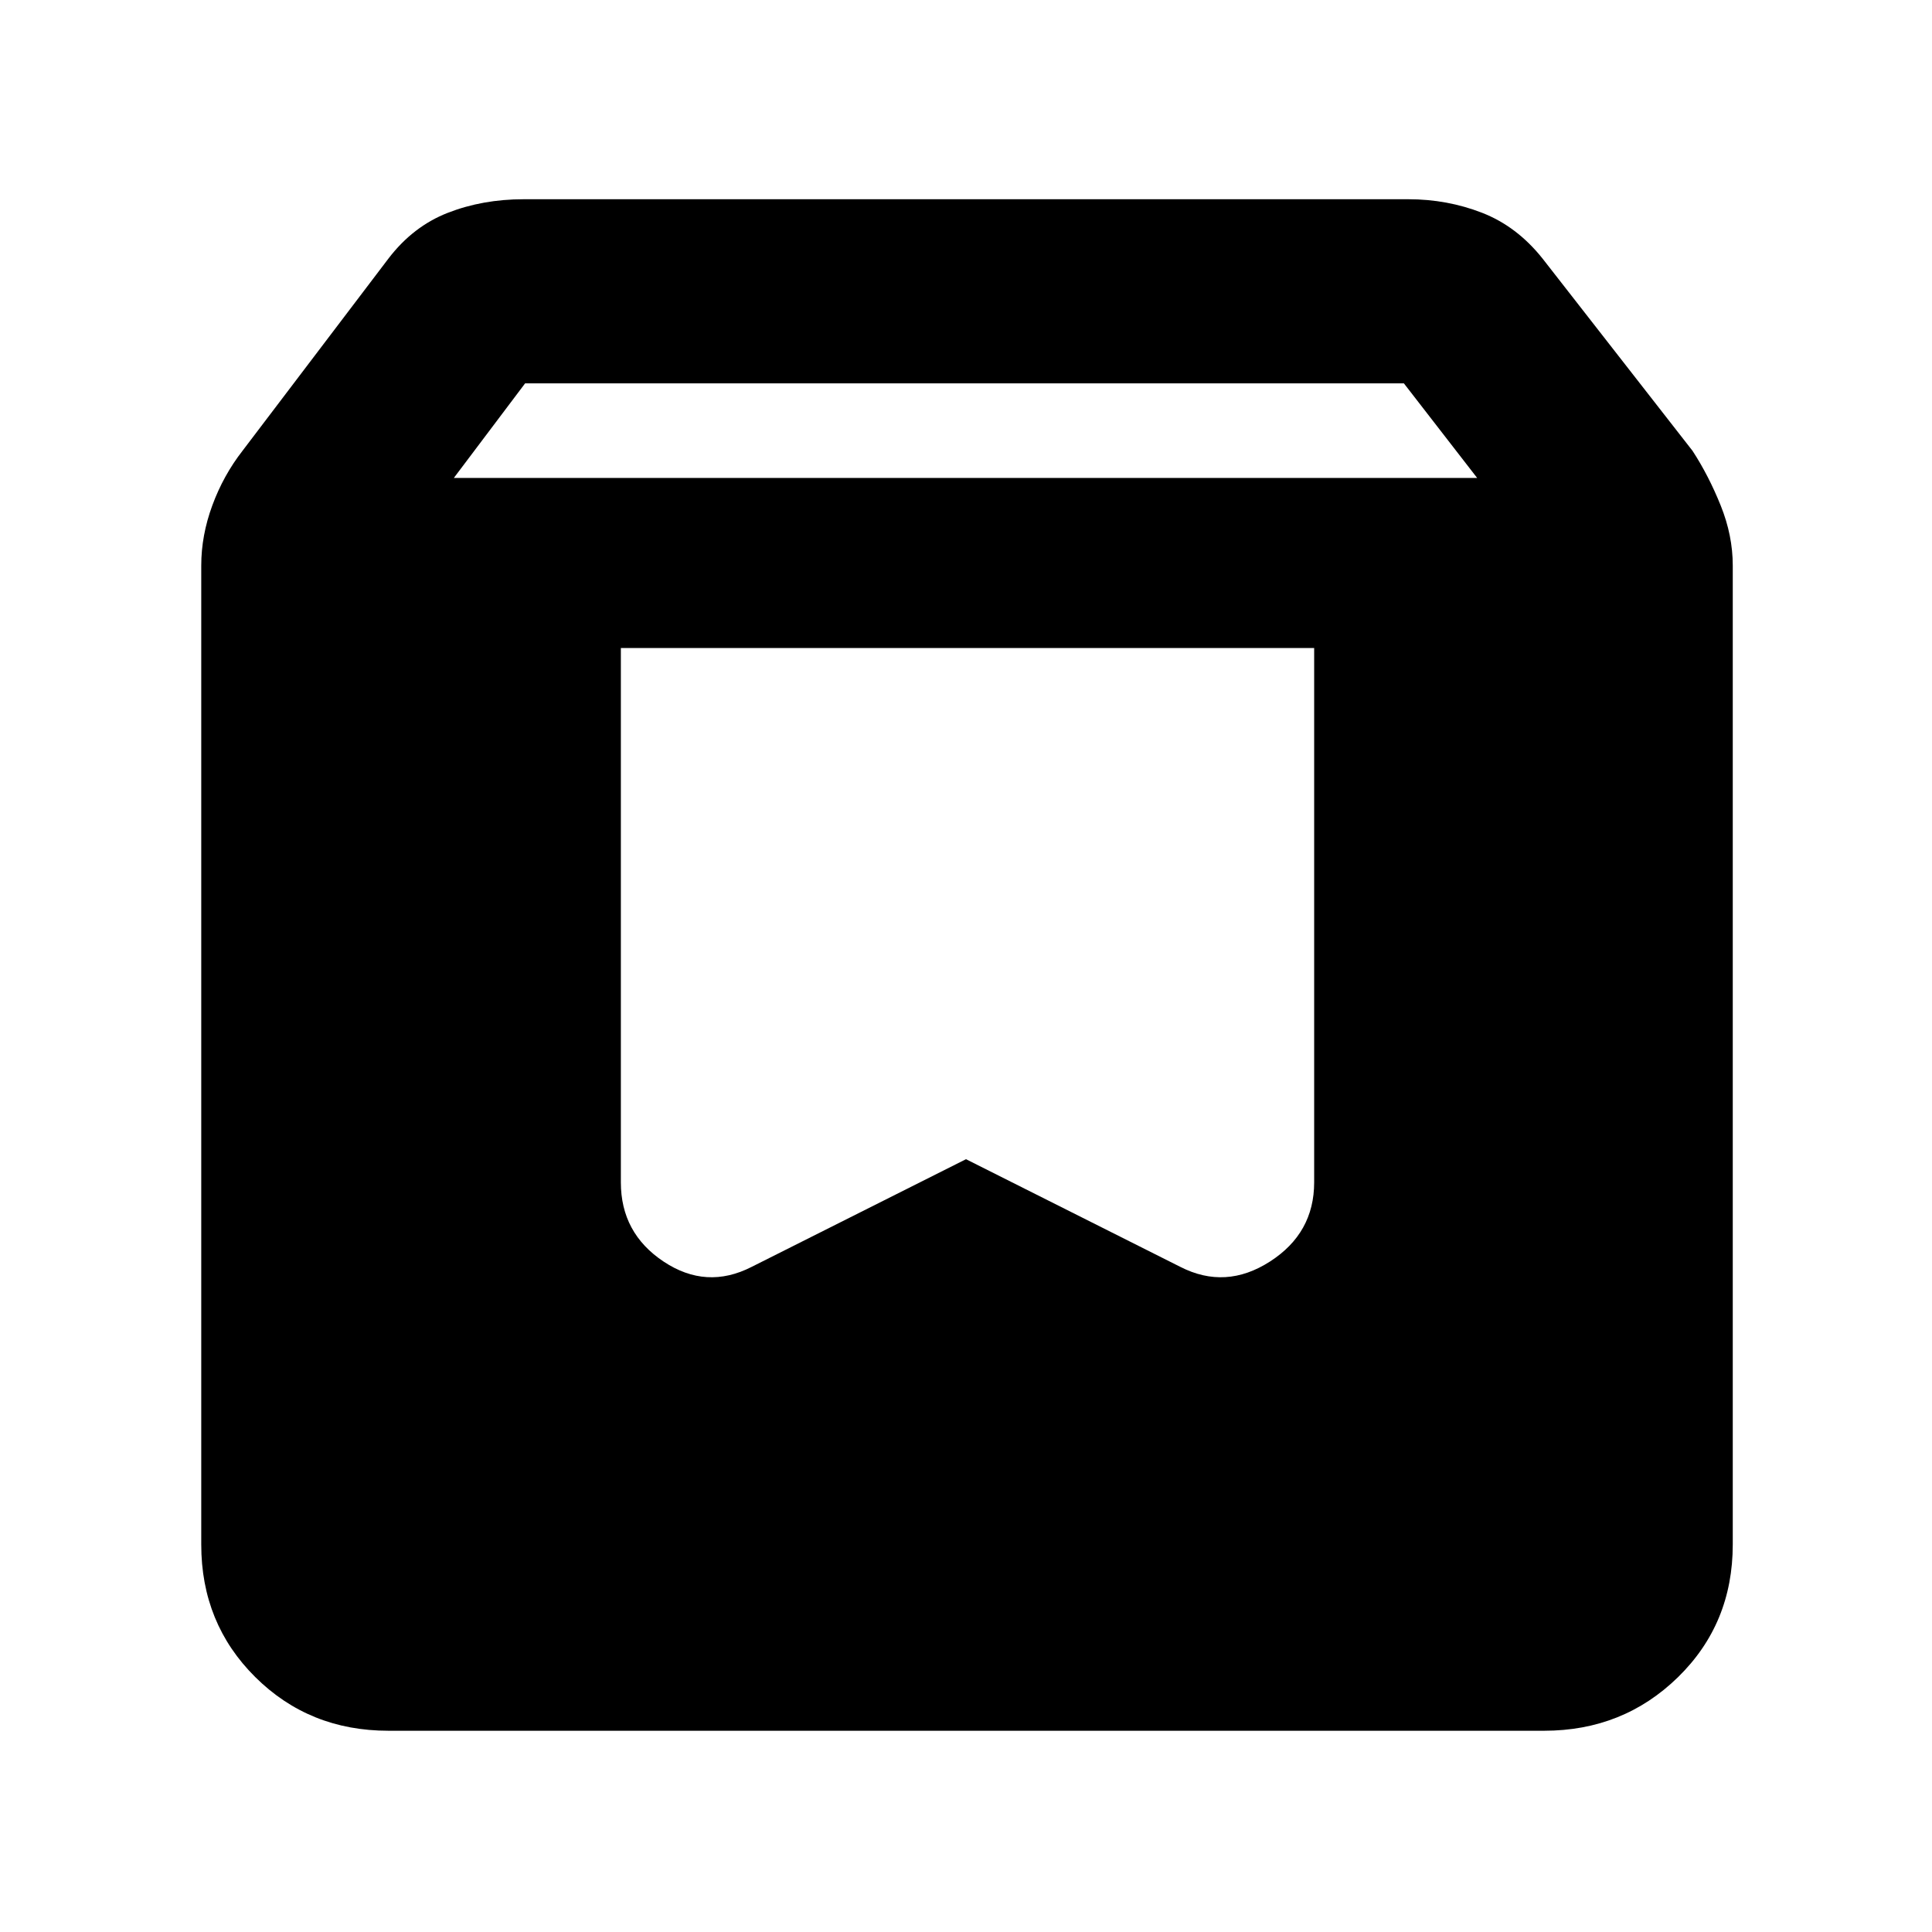 <svg xmlns="http://www.w3.org/2000/svg" height="48" viewBox="0 -960 960 960" width="48"><path d="M193-100q-39.3 0-66.15-26.659Q100-153.319 100-192.5V-679q0-14.931 5.5-29.868 5.5-14.936 15-27.132l72.5-95.5q12.25-16.034 29.551-22.767Q239.853-861 260.173-861h439.654q19.288 0 36.601 6.733 17.314 6.733 30.072 22.767L841-736q8 12.265 14 27.179 6 14.914 6 29.821v486.434q0 39.366-27.233 65.966Q806.534-100 767.25-100H193Zm32.5-622.5H734l-36.409-47H260.915l-35.415 47ZM653-638H308.5v265.5q0 25.25 21.25 39.375t43.75 2.625L480-384l106.5 53.5Q609-319 631-333.125t22-39.375V-638Z"/></svg>